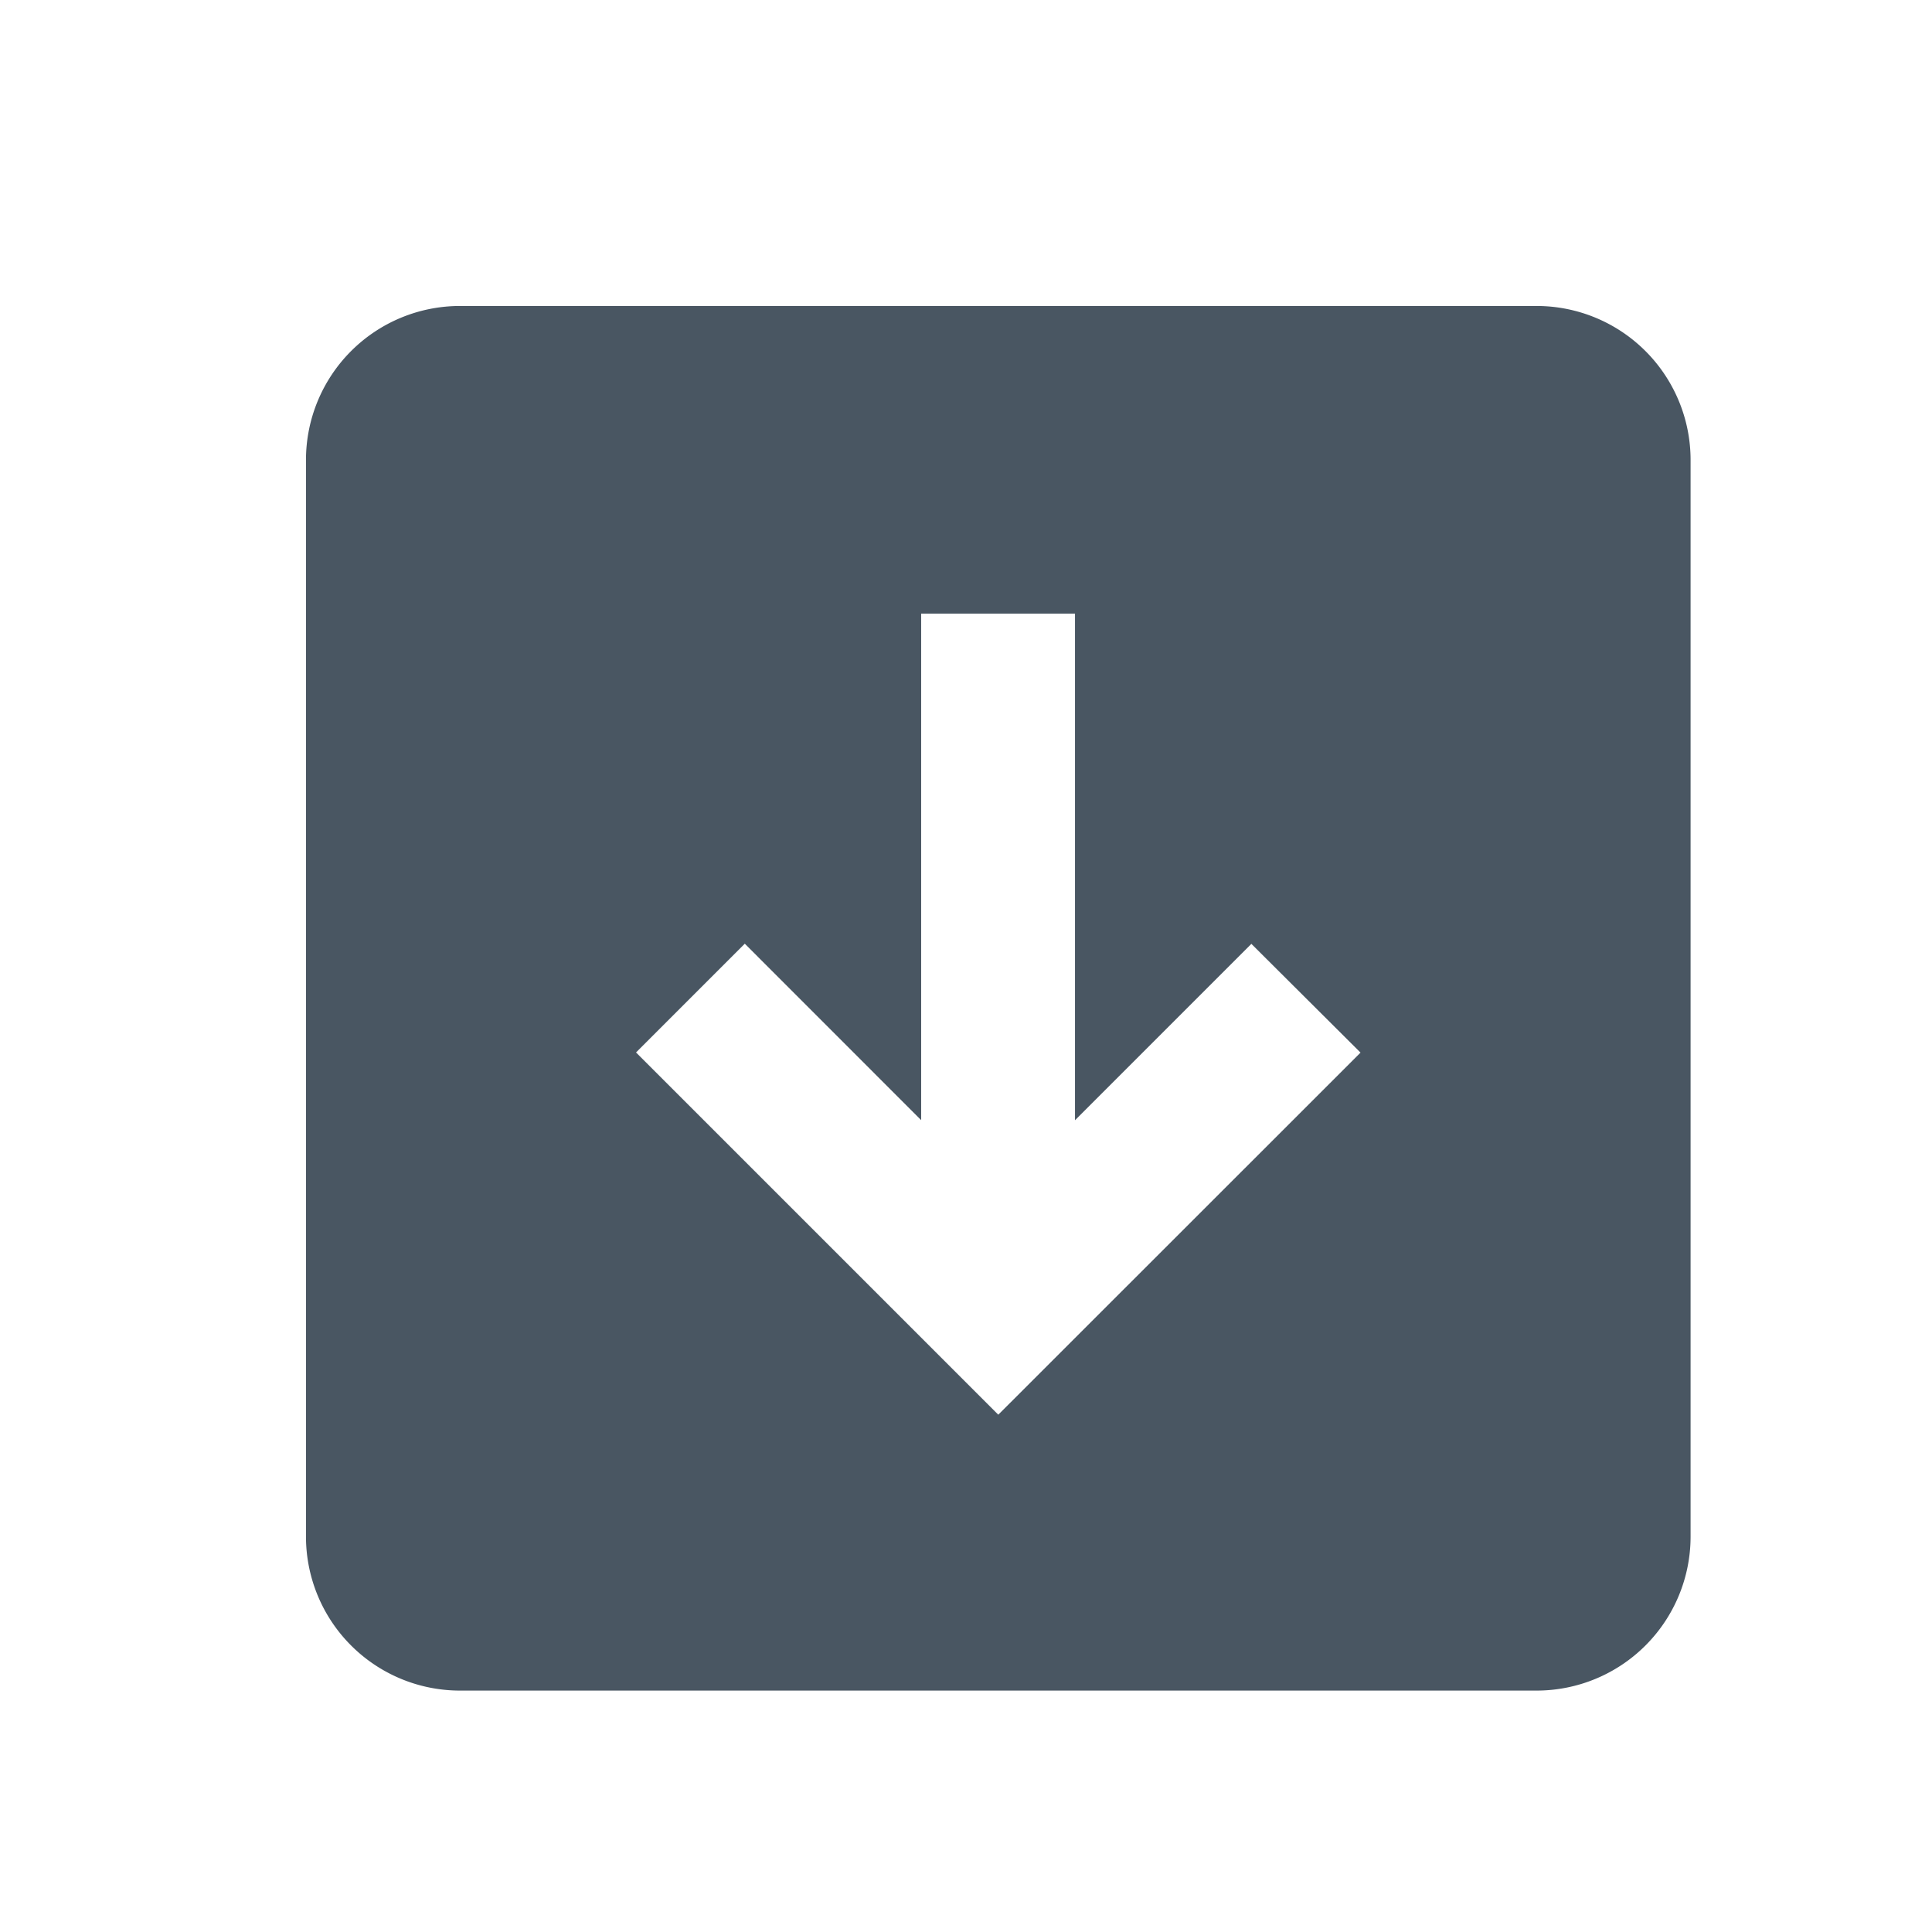 <svg xmlns="http://www.w3.org/2000/svg" xmlns:xlink="http://www.w3.org/1999/xlink" width="24" height="24" viewBox="0 0 24 24">
  <defs>
    <clipPath id="clip-path">
      <rect id="Rectangle_1715" data-name="Rectangle 1715" width="24" height="24" transform="translate(-1329 -5692)" fill="#495662" stroke="#707070" stroke-width="1"/>
    </clipPath>
  </defs>
  <g id="Mask_Group_168" data-name="Mask Group 168" transform="translate(1329 5692)" clip-path="url(#clip-path)">
    <g id="data-download-5" transform="translate(-1329 -5692)">
      <g id="Frames-24px">
        <rect id="Rectangle_1714" data-name="Rectangle 1714" width="24" height="24" fill="none"/>
      </g>
      <g id="Solid" transform="translate(0.801 0.801)">
        <path id="Path_1931" data-name="Path 1931" d="M18.288,3H4.911A1.913,1.913,0,0,0,3,4.911V18.288A1.913,1.913,0,0,0,4.911,20.2H18.288A1.913,1.913,0,0,0,20.2,18.288V4.911A1.913,1.913,0,0,0,18.288,3ZM11.6,16.773l-4.5-4.5,1.351-1.351,2.191,2.192V6.822h1.911v6.293l2.191-2.191L16.1,12.275Z" transform="translate(0 0)" fill="#495662"/>
      </g>
    </g>
  </g>
</svg>
